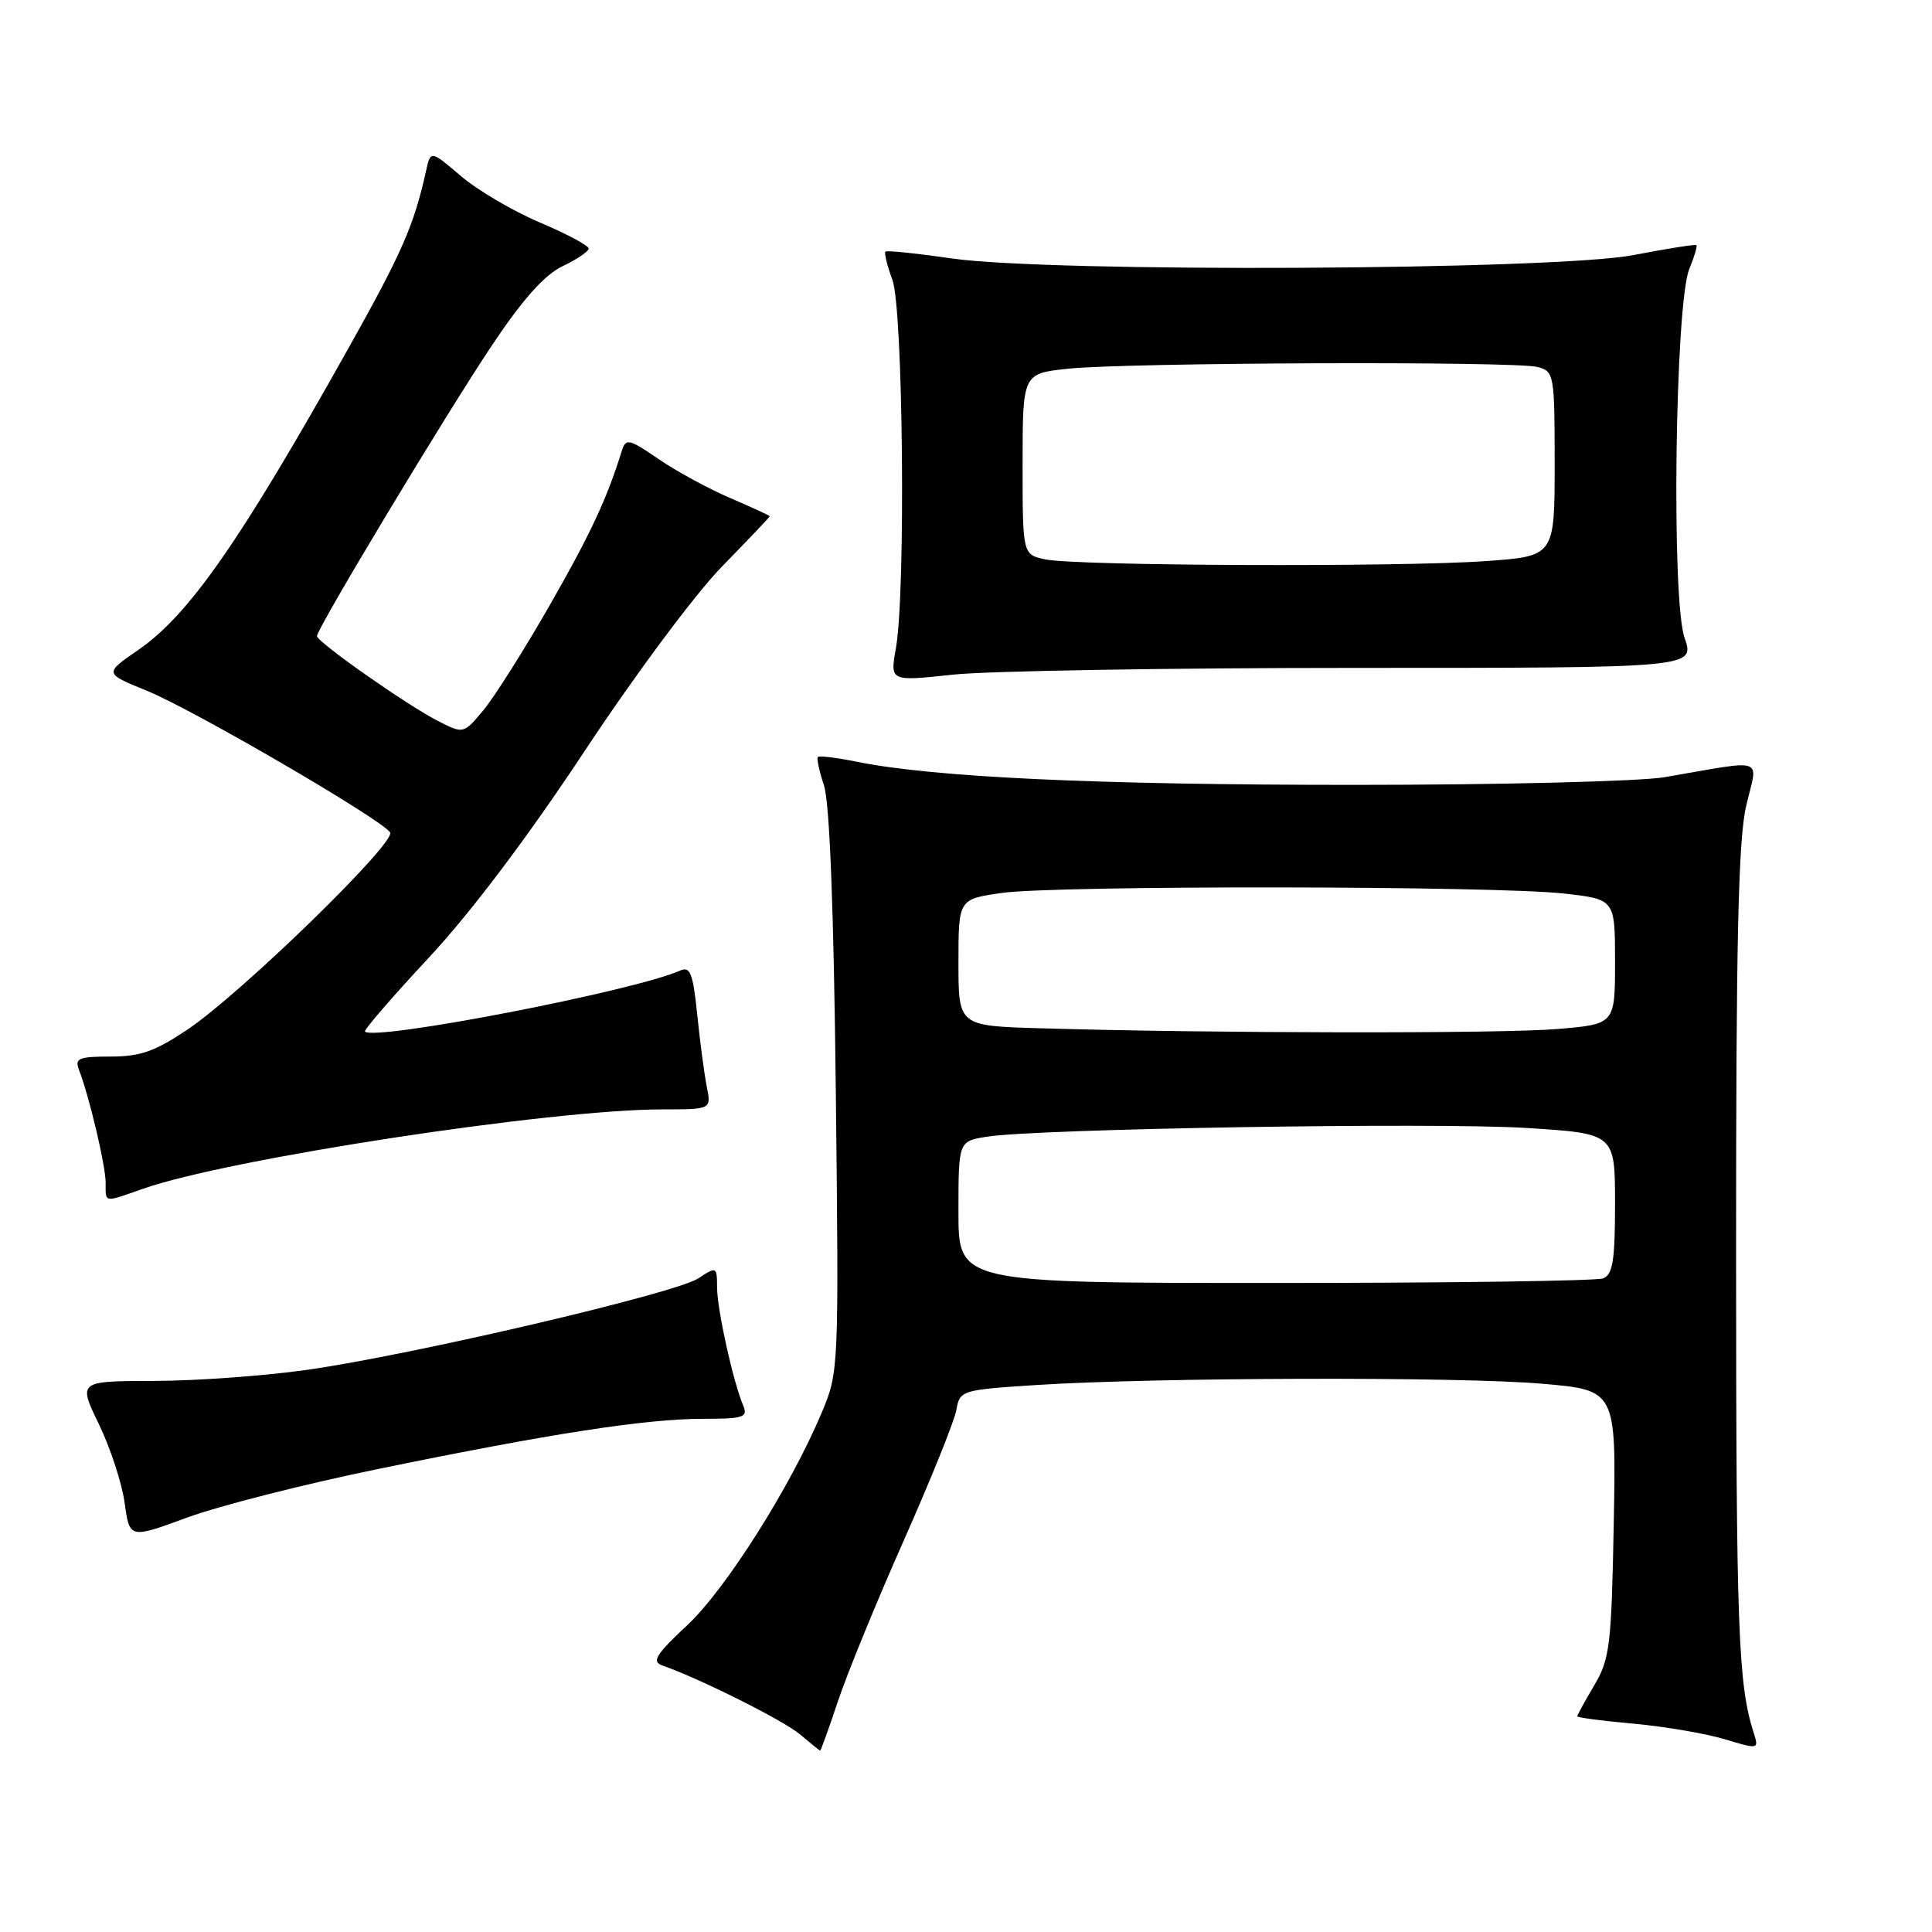 <?xml version="1.0" encoding="UTF-8" standalone="no"?>
<!DOCTYPE svg PUBLIC "-//W3C//DTD SVG 1.1//EN" "http://www.w3.org/Graphics/SVG/1.1/DTD/svg11.dtd" >
<svg xmlns="http://www.w3.org/2000/svg" xmlns:xlink="http://www.w3.org/1999/xlink" version="1.1" viewBox="0 0 256 256">
 <g >
 <path fill="currentColor"
d=" M 111.02 225.45 C 112.22 221.85 116.13 212.28 119.72 204.20 C 123.31 196.11 126.46 188.30 126.72 186.84 C 127.19 184.22 127.35 184.17 137.35 183.52 C 153.01 182.51 193.37 182.40 204.33 183.35 C 214.16 184.20 214.16 184.20 213.83 201.85 C 213.53 218.03 213.31 219.82 211.25 223.31 C 210.01 225.40 209.00 227.25 209.00 227.42 C 209.00 227.59 212.36 228.03 216.47 228.40 C 220.58 228.77 226.00 229.70 228.51 230.45 C 233.01 231.81 233.07 231.80 232.39 229.66 C 230.31 223.21 230.05 216.03 230.04 166.50 C 230.03 124.48 230.33 111.22 231.39 106.73 C 232.93 100.19 234.23 100.64 220.57 102.98 C 217.30 103.54 198.76 104.00 179.37 104.00 C 145.29 104.00 123.81 103.00 113.60 100.95 C 110.91 100.40 108.56 100.11 108.37 100.30 C 108.19 100.48 108.55 102.18 109.18 104.07 C 109.93 106.30 110.48 120.43 110.75 144.62 C 111.16 181.37 111.14 181.80 108.91 187.12 C 104.76 196.99 96.19 210.55 91.06 215.35 C 86.90 219.24 86.32 220.18 87.76 220.68 C 92.80 222.45 103.82 227.97 106.00 229.81 C 107.38 230.98 108.58 231.95 108.67 231.97 C 108.76 231.99 109.82 229.05 111.02 225.45 Z  M 50.00 194.67 C 72.91 189.96 85.58 188.00 93.10 188.00 C 98.54 188.00 99.13 187.81 98.48 186.25 C 97.14 183.08 95.03 173.55 95.02 170.63 C 95.00 167.81 94.96 167.79 92.51 169.40 C 89.47 171.39 54.70 179.52 40.70 181.51 C 35.09 182.31 25.96 182.97 20.42 182.98 C 10.34 183.00 10.34 183.00 13.11 188.72 C 14.63 191.87 16.17 196.57 16.52 199.17 C 17.17 203.89 17.17 203.89 24.84 201.07 C 29.05 199.53 40.38 196.64 50.00 194.67 Z  M 18.92 157.53 C 30.19 153.55 73.04 147.00 87.76 147.00 C 94.25 147.00 94.25 147.00 93.66 144.03 C 93.33 142.40 92.76 138.10 92.39 134.48 C 91.82 128.93 91.46 128.01 90.11 128.61 C 84.06 131.31 49.64 137.97 48.36 136.69 C 48.17 136.50 51.97 132.11 56.80 126.92 C 62.39 120.92 69.89 110.98 77.45 99.54 C 84.10 89.48 92.10 78.72 95.66 75.08 C 99.15 71.50 102.00 68.50 102.00 68.41 C 102.00 68.32 99.64 67.23 96.75 65.99 C 93.86 64.75 89.58 62.42 87.24 60.81 C 83.37 58.16 82.93 58.05 82.41 59.69 C 80.39 66.17 78.25 70.74 72.83 80.22 C 69.45 86.12 65.50 92.37 64.05 94.11 C 61.41 97.27 61.41 97.27 57.96 95.49 C 53.83 93.37 42.00 85.06 42.00 84.28 C 42.00 83.27 59.25 54.61 65.22 45.71 C 69.30 39.61 72.16 36.41 74.55 35.27 C 76.45 34.37 78.00 33.31 78.00 32.93 C 78.00 32.54 75.08 30.98 71.51 29.47 C 67.94 27.95 63.23 25.18 61.04 23.30 C 57.06 19.90 57.06 19.90 56.44 22.70 C 54.85 29.86 53.30 33.41 46.25 46.00 C 31.81 71.78 25.04 81.50 18.28 86.15 C 13.81 89.23 13.81 89.23 19.42 91.51 C 25.56 94.00 50.64 108.61 51.69 110.30 C 52.51 111.64 32.01 131.59 24.89 136.39 C 20.55 139.31 18.60 140.00 14.66 140.00 C 10.43 140.00 9.88 140.23 10.46 141.75 C 11.82 145.24 14.00 154.47 14.00 156.71 C 14.00 159.42 13.69 159.37 18.92 157.53 Z  M 179.55 88.50 C 224.59 88.50 224.59 88.50 223.21 84.50 C 221.44 79.41 221.96 40.13 223.85 35.61 C 224.51 34.02 224.93 32.61 224.78 32.48 C 224.63 32.35 220.90 32.94 216.50 33.79 C 206.10 35.81 139.08 36.14 126.08 34.24 C 121.44 33.57 117.50 33.16 117.32 33.34 C 117.14 33.53 117.56 35.21 118.25 37.09 C 119.67 40.96 120.03 78.52 118.71 85.90 C 117.93 90.29 117.93 90.29 126.21 89.40 C 130.77 88.90 154.77 88.50 179.55 88.50 Z  M 127.00 160.61 C 127.00 151.22 127.00 151.22 130.75 150.62 C 137.41 149.56 190.13 148.70 202.25 149.46 C 214.00 150.20 214.00 150.20 214.00 159.49 C 214.00 167.04 213.70 168.90 212.42 169.39 C 211.55 169.73 191.97 170.00 168.92 170.00 C 127.00 170.00 127.00 170.00 127.00 160.61 Z  M 137.75 136.25 C 127.00 135.93 127.00 135.93 127.00 127.54 C 127.00 119.14 127.00 119.14 132.75 118.32 C 139.88 117.30 198.04 117.36 207.25 118.40 C 214.00 119.16 214.00 119.16 214.00 127.43 C 214.00 135.71 214.00 135.71 206.35 136.35 C 198.98 136.98 160.01 136.92 137.75 136.25 Z  M 138.50 74.12 C 135.50 73.48 135.50 73.48 135.50 61.49 C 135.50 49.50 135.50 49.50 141.50 48.86 C 149.25 48.03 200.80 47.84 203.75 48.63 C 205.93 49.21 206.00 49.63 206.00 61.47 C 206.00 73.70 206.00 73.70 196.85 74.35 C 185.46 75.16 142.56 74.99 138.50 74.12 Z "/>
</g>
</svg>